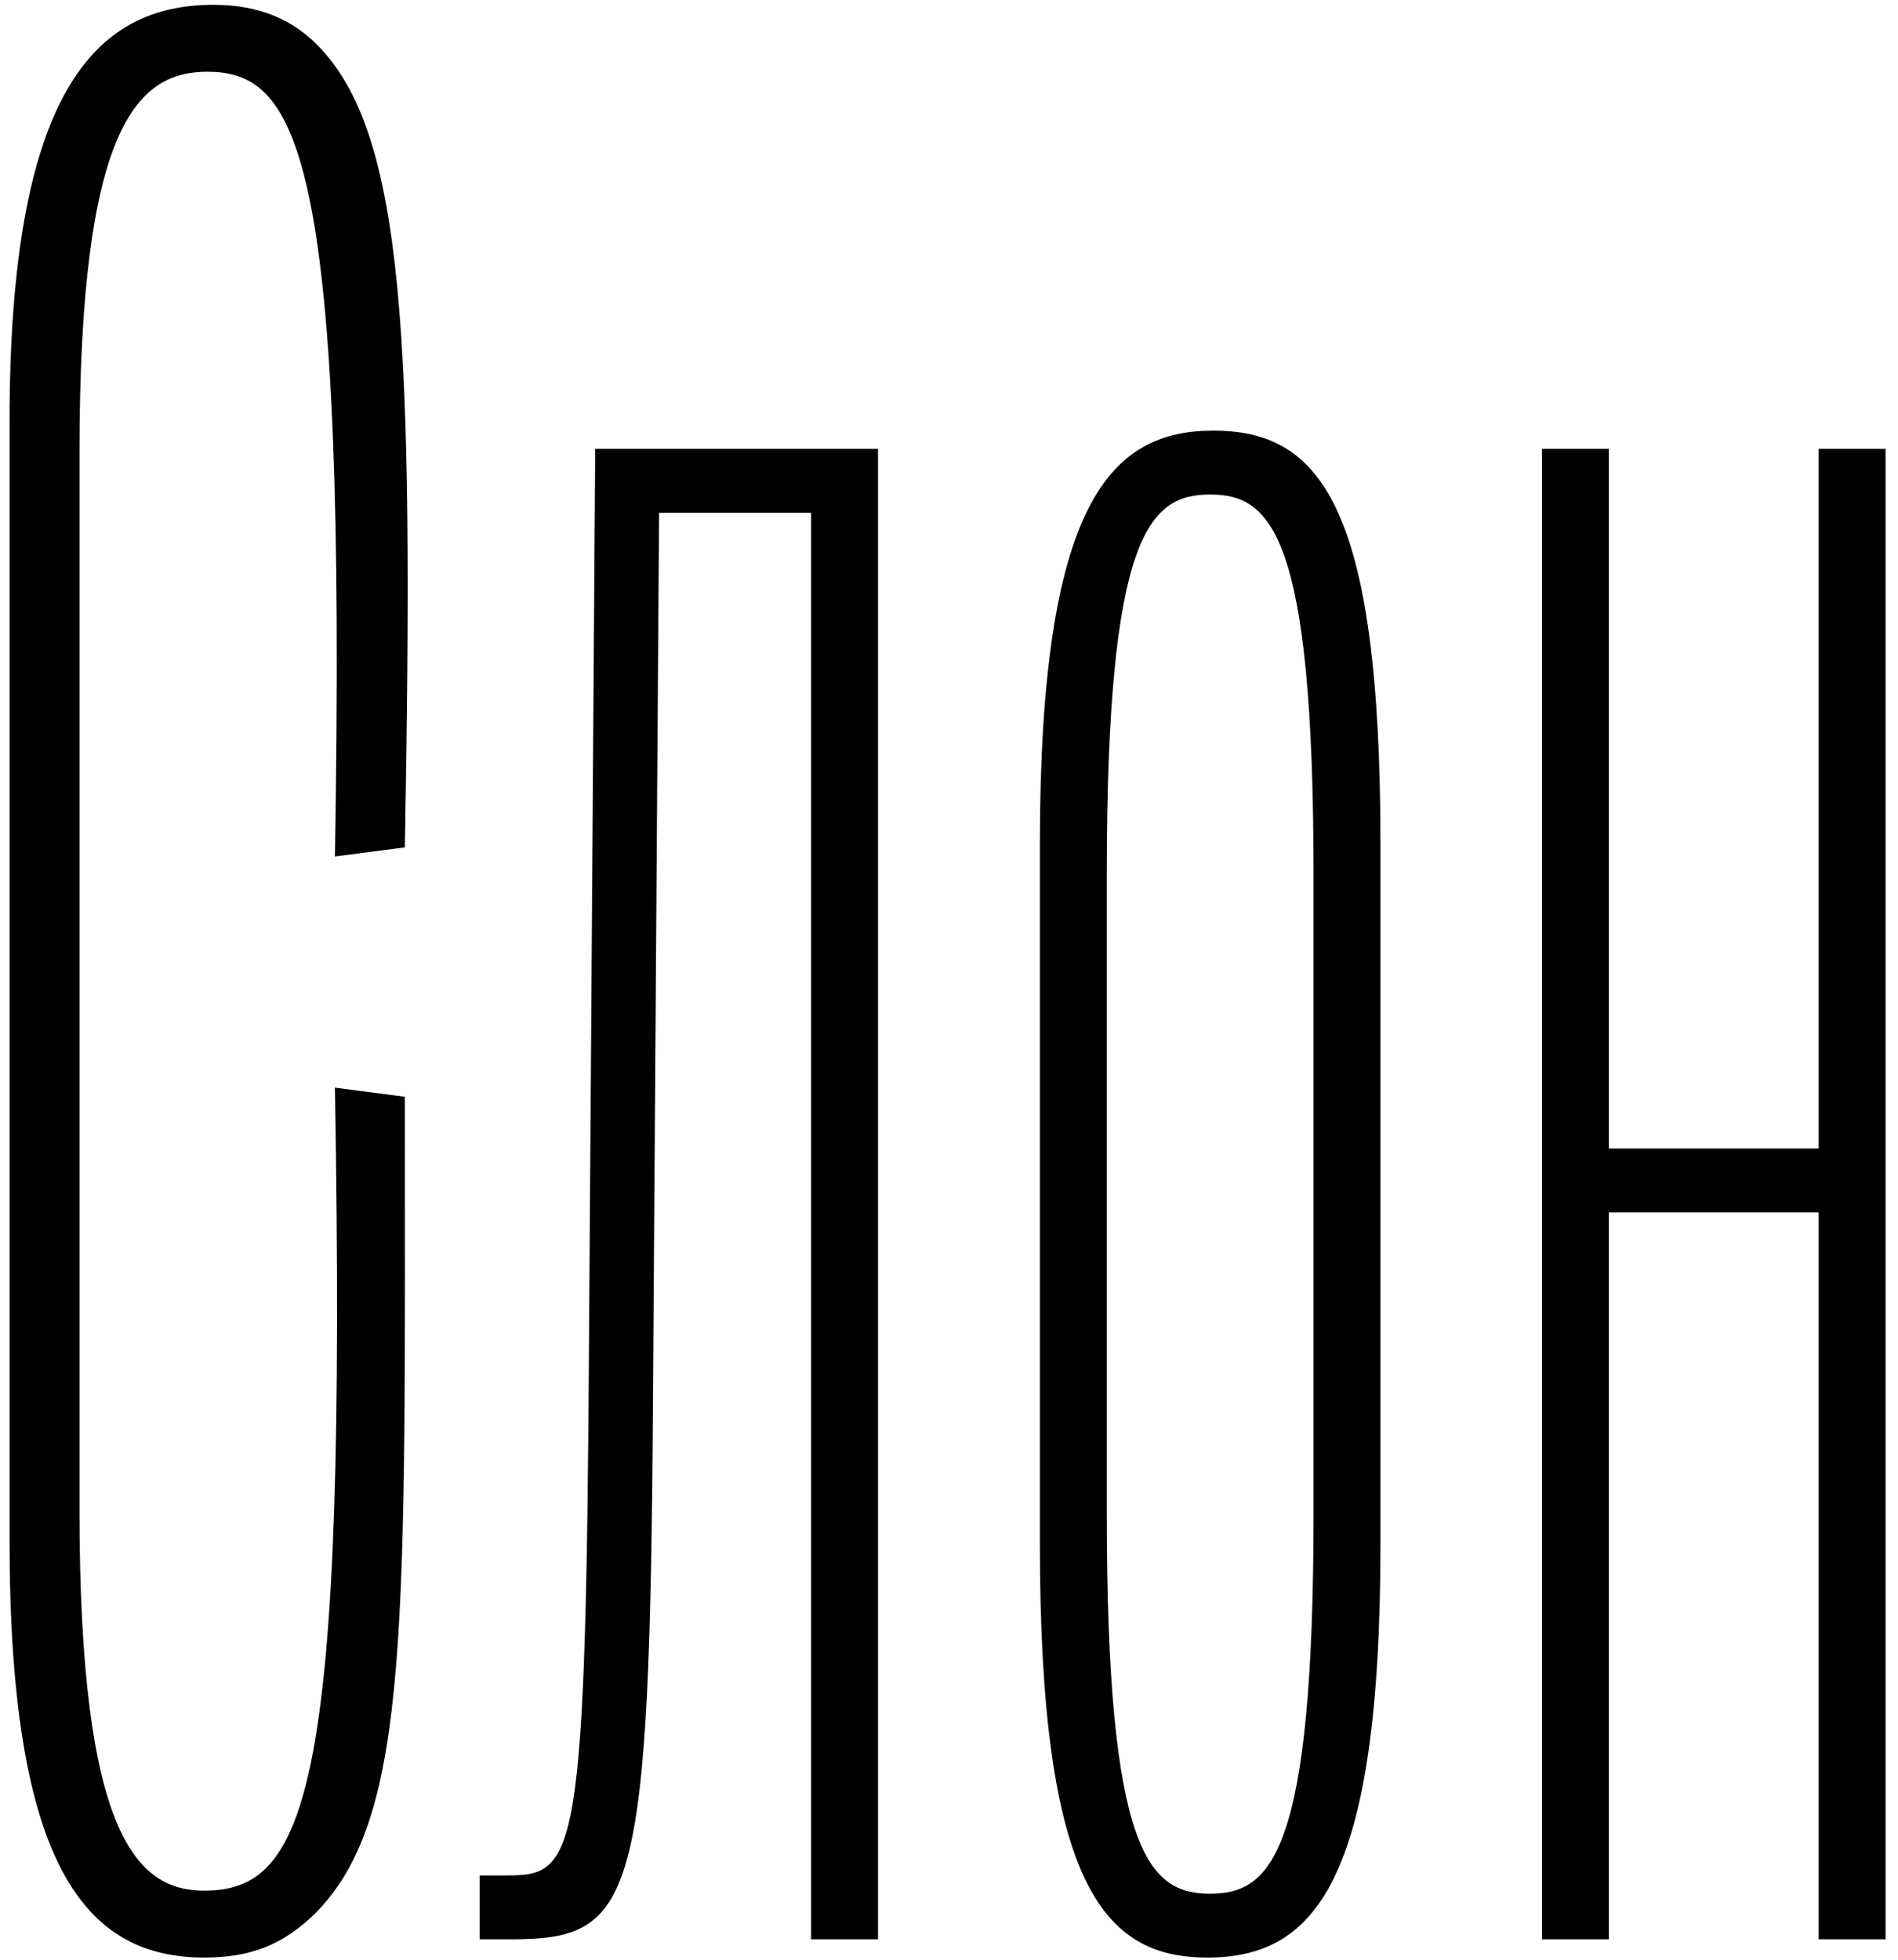 <svg width="93" height="96" viewBox="0 0 93 96" fill="none" xmlns="http://www.w3.org/2000/svg">
<path d="M10.004 95.894C12.239 95.894 13.878 95.298 15.517 93.659C20.136 88.891 19.838 79.504 19.838 53.727L16.411 53.28C17.007 87.699 15.07 92.616 10.004 92.616C6.726 92.616 3.895 89.934 3.895 73.991V22.139C3.895 6.196 6.726 3.514 10.153 3.514C14.623 3.514 17.007 7.537 16.411 41.956L19.838 41.509C20.285 16.477 19.838 6.494 15.517 2.173C14.027 0.683 12.239 0.236 10.451 0.236C4.64 0.236 0.468 4.557 0.468 20.649V75.481C0.468 91.424 4.193 95.894 10.004 95.894ZM43.022 21.99H29.165L28.867 64.753C28.718 91.126 28.271 91.871 24.844 91.871H23.503V95H24.993C31.102 95 31.847 93.361 31.996 68.329L32.294 25.119H39.744V95H43.022V21.99ZM59.148 95.894C64.362 95.894 67.641 92.318 67.641 75.63V41.36C67.641 24.672 64.66 21.096 59.446 21.096C54.38 21.096 50.953 24.672 50.953 41.36V75.63C50.953 92.318 54.081 95.894 59.148 95.894ZM59.297 92.765C56.316 92.765 54.23 90.828 54.23 74.14V42.85C54.23 26.162 56.316 24.225 59.297 24.225C62.276 24.225 64.362 26.162 64.362 42.85V74.14C64.362 90.828 62.276 92.765 59.297 92.765ZM89.113 56.26H78.832V21.99H75.554V95H78.832V59.389H89.113V95H92.391V21.99H89.113V56.26Z" fill="black"/>
</svg>
